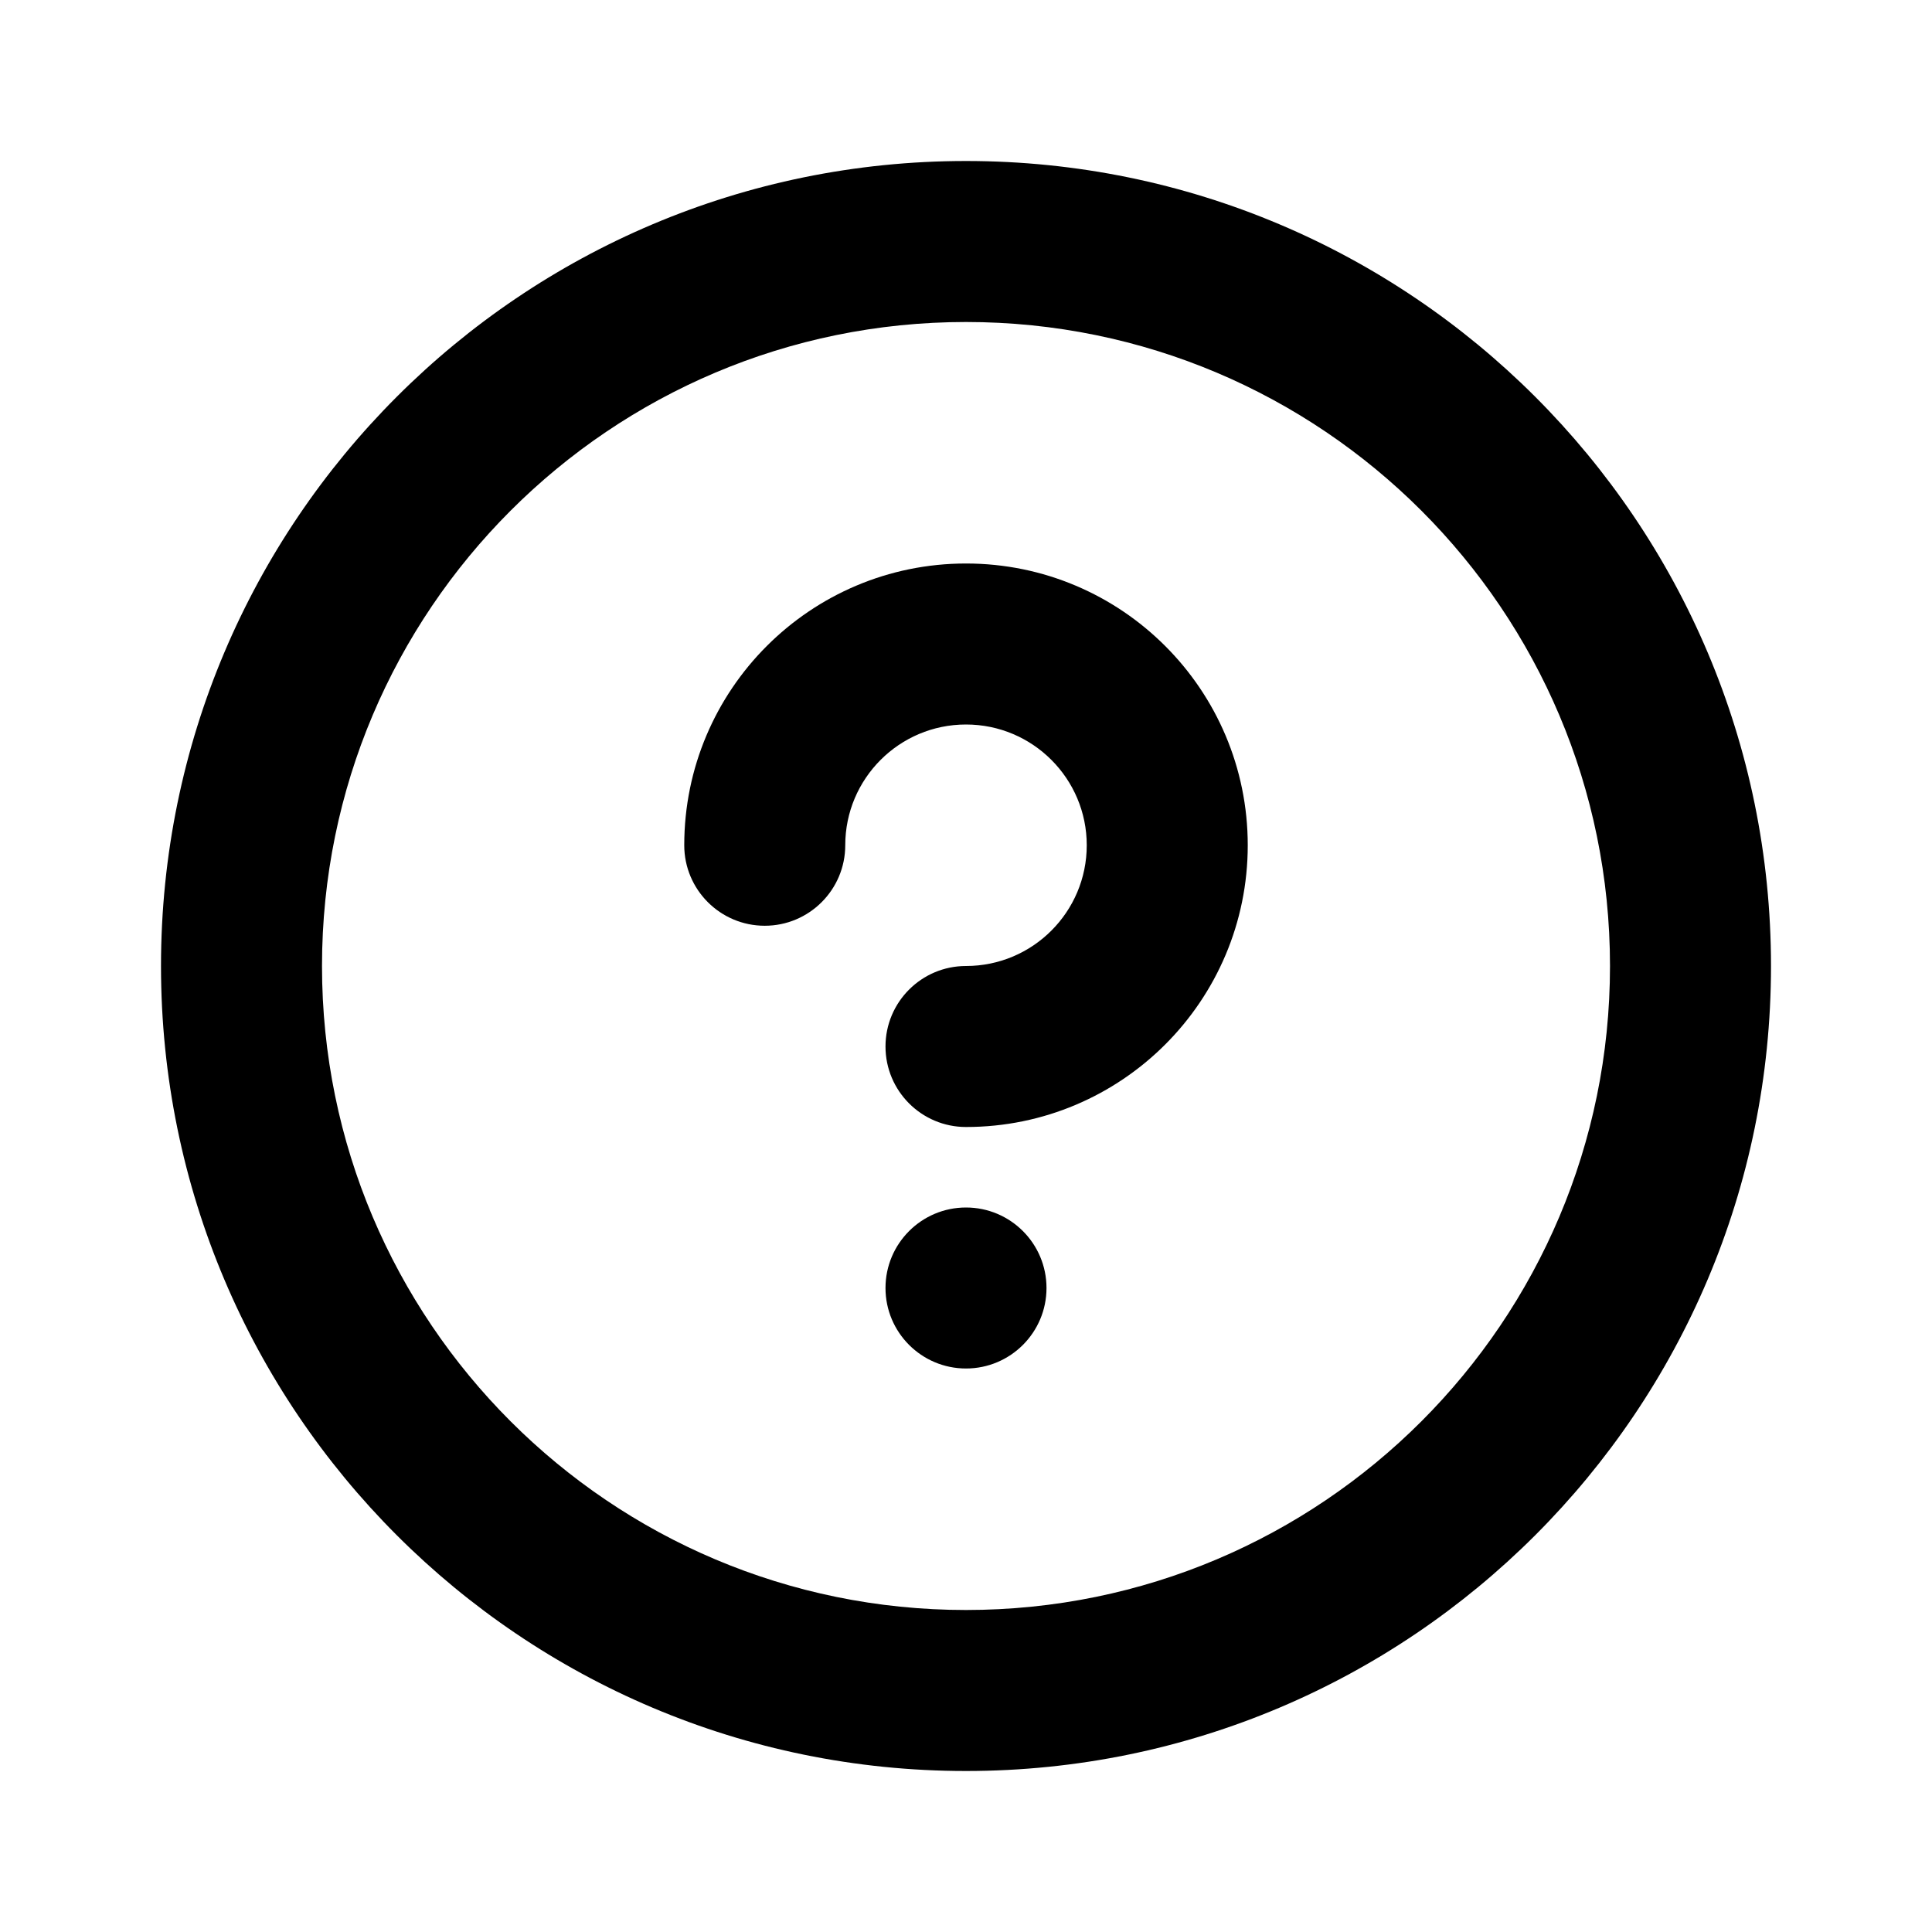 <svg width="24" height="24" viewBox="0 0 24 24" fill="black" xmlns="http://www.w3.org/2000/svg">
<path d="M13 16C13 16.552 12.552 17 12 17C11.448 17 11 16.552 11 16C11 15.448 11.448 15 12 15C12.552 15 13 15.448 13 16Z"/>
<path fill-rule="evenodd" clip-rule="evenodd" d="M12 9C11.172 9 10.5 9.672 10.5 10.5C10.5 11.052 10.052 11.5 9.5 11.5C8.948 11.5 8.5 11.052 8.5 10.5C8.5 8.567 10.067 7 12 7C13.933 7 15.5 8.567 15.5 10.5C15.5 12.433 13.933 14 12 14C11.448 14 11 13.552 11 13C11 12.448 11.448 12 12 12C12.828 12 13.5 11.328 13.5 10.5C13.5 9.672 12.828 9 12 9Z"/>
<path fill-rule="evenodd" clip-rule="evenodd" d="M12 20C16.418 20 20 16.418 20 12C20 7.582 16.418 4 12 4C7.582 4 4 7.582 4 12C4 16.418 7.582 20 12 20ZM12 22C17.523 22 22 17.523 22 12C22 6.477 17.523 2 12 2C6.477 2 2 6.477 2 12C2 17.523 6.477 22 12 22Z"/>
</svg>
